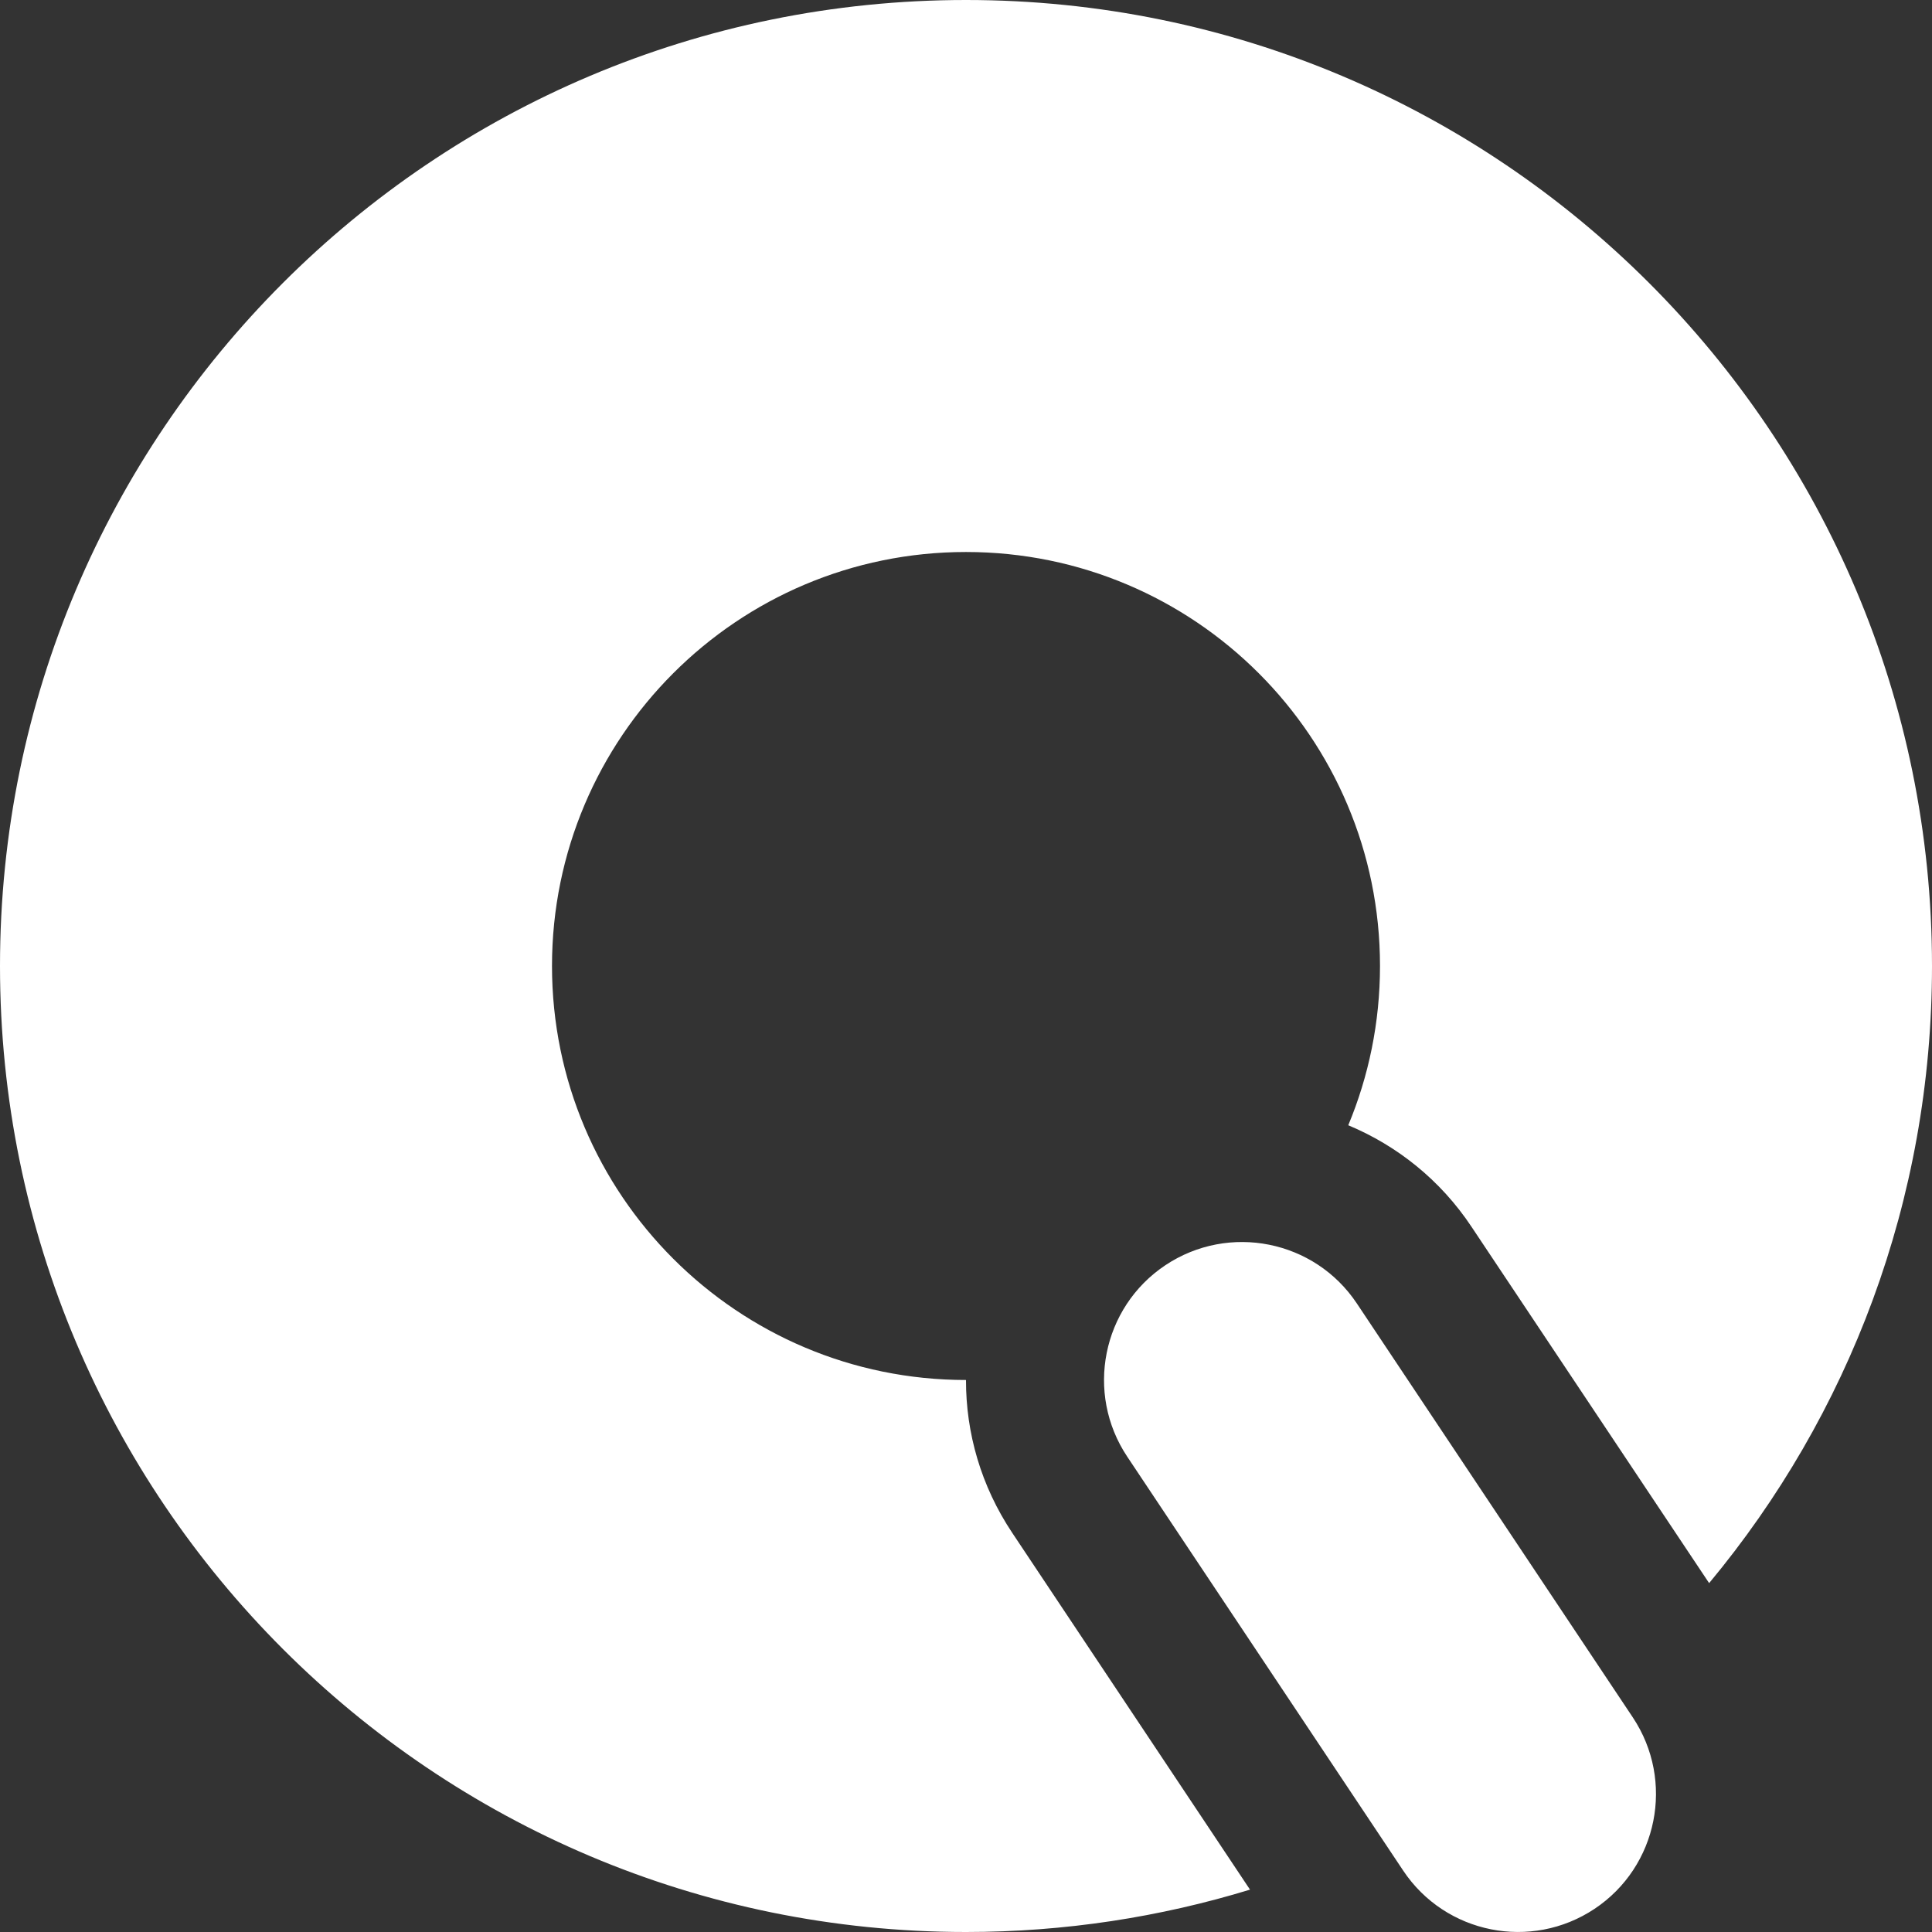 <svg width="14" height="14" viewBox="0 0 14 14" fill="none" xmlns="http://www.w3.org/2000/svg">
<rect x="0" y="0" width="14" height="14" fill="#333333" stroke="none"/>
<path fill-rule="evenodd" clip-rule="evenodd" d="M14 7C14 8.701 13.394 10.259 12.385 11.472L10.664 8.891C10.437 8.549 10.122 8.301 9.77 8.154C9.918 7.799 10 7.409 10 7C10 5.343 8.657 4 7 4C5.343 4 4 5.343 4 7C4 8.657 5.343 10 7 10C6.999 10.382 7.108 10.768 7.336 11.109L9.058 13.693C8.407 13.892 7.716 14 7 14C3.134 14 0 10.866 0 7C0 3.134 3.134 0 7 0C10.866 0 14 3.134 14 7ZM9.832 9.445C9.526 8.986 8.905 8.862 8.445 9.168C7.986 9.474 7.862 10.095 8.168 10.555L10.168 13.555C10.474 14.014 11.095 14.138 11.555 13.832C12.014 13.526 12.138 12.905 11.832 12.445L9.832 9.445Z" fill="white"/>
</svg>
